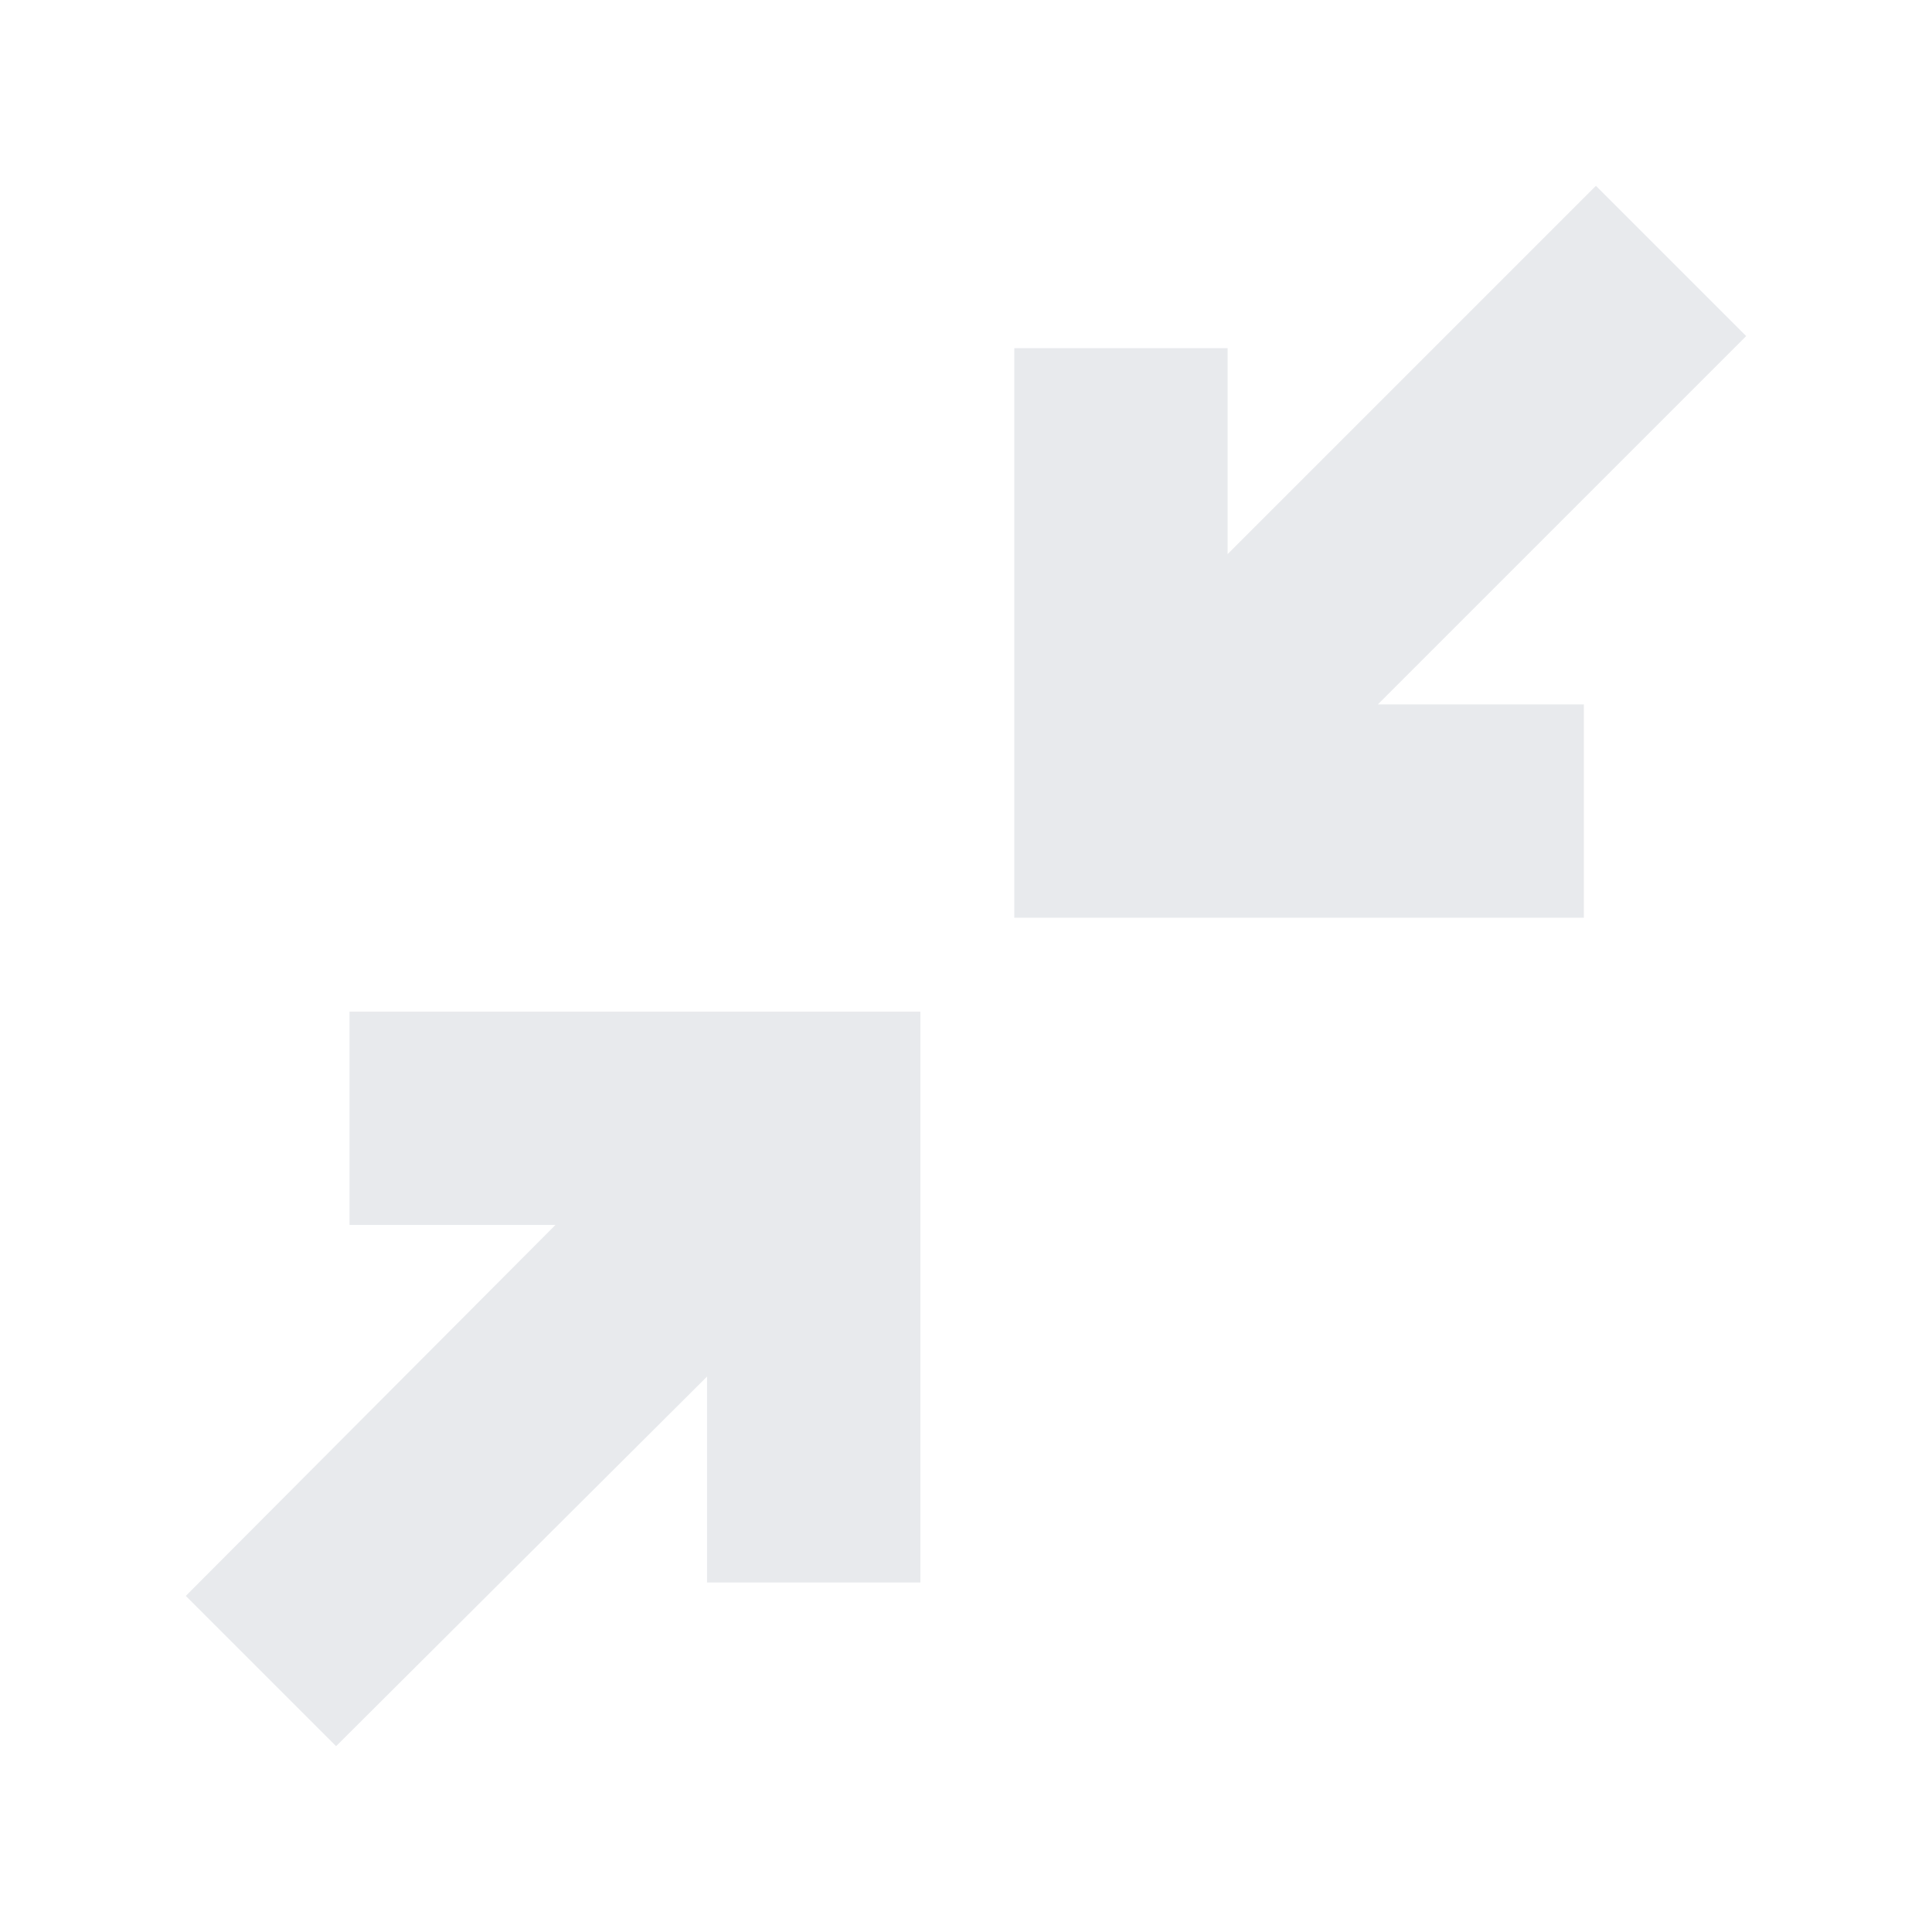 <svg xmlns="http://www.w3.org/2000/svg" height="40px" viewBox="0 -960 960 960" width="40px" fill="#e8eaed"><path d="M167-92.33 92.33-167 276-351.33H173.67v-106h283.66v283.66h-106V-276L167-92.33ZM504-504v-283h106v102.33l183-183L867.67-793l-183 183H787v106H504Z"/></svg>